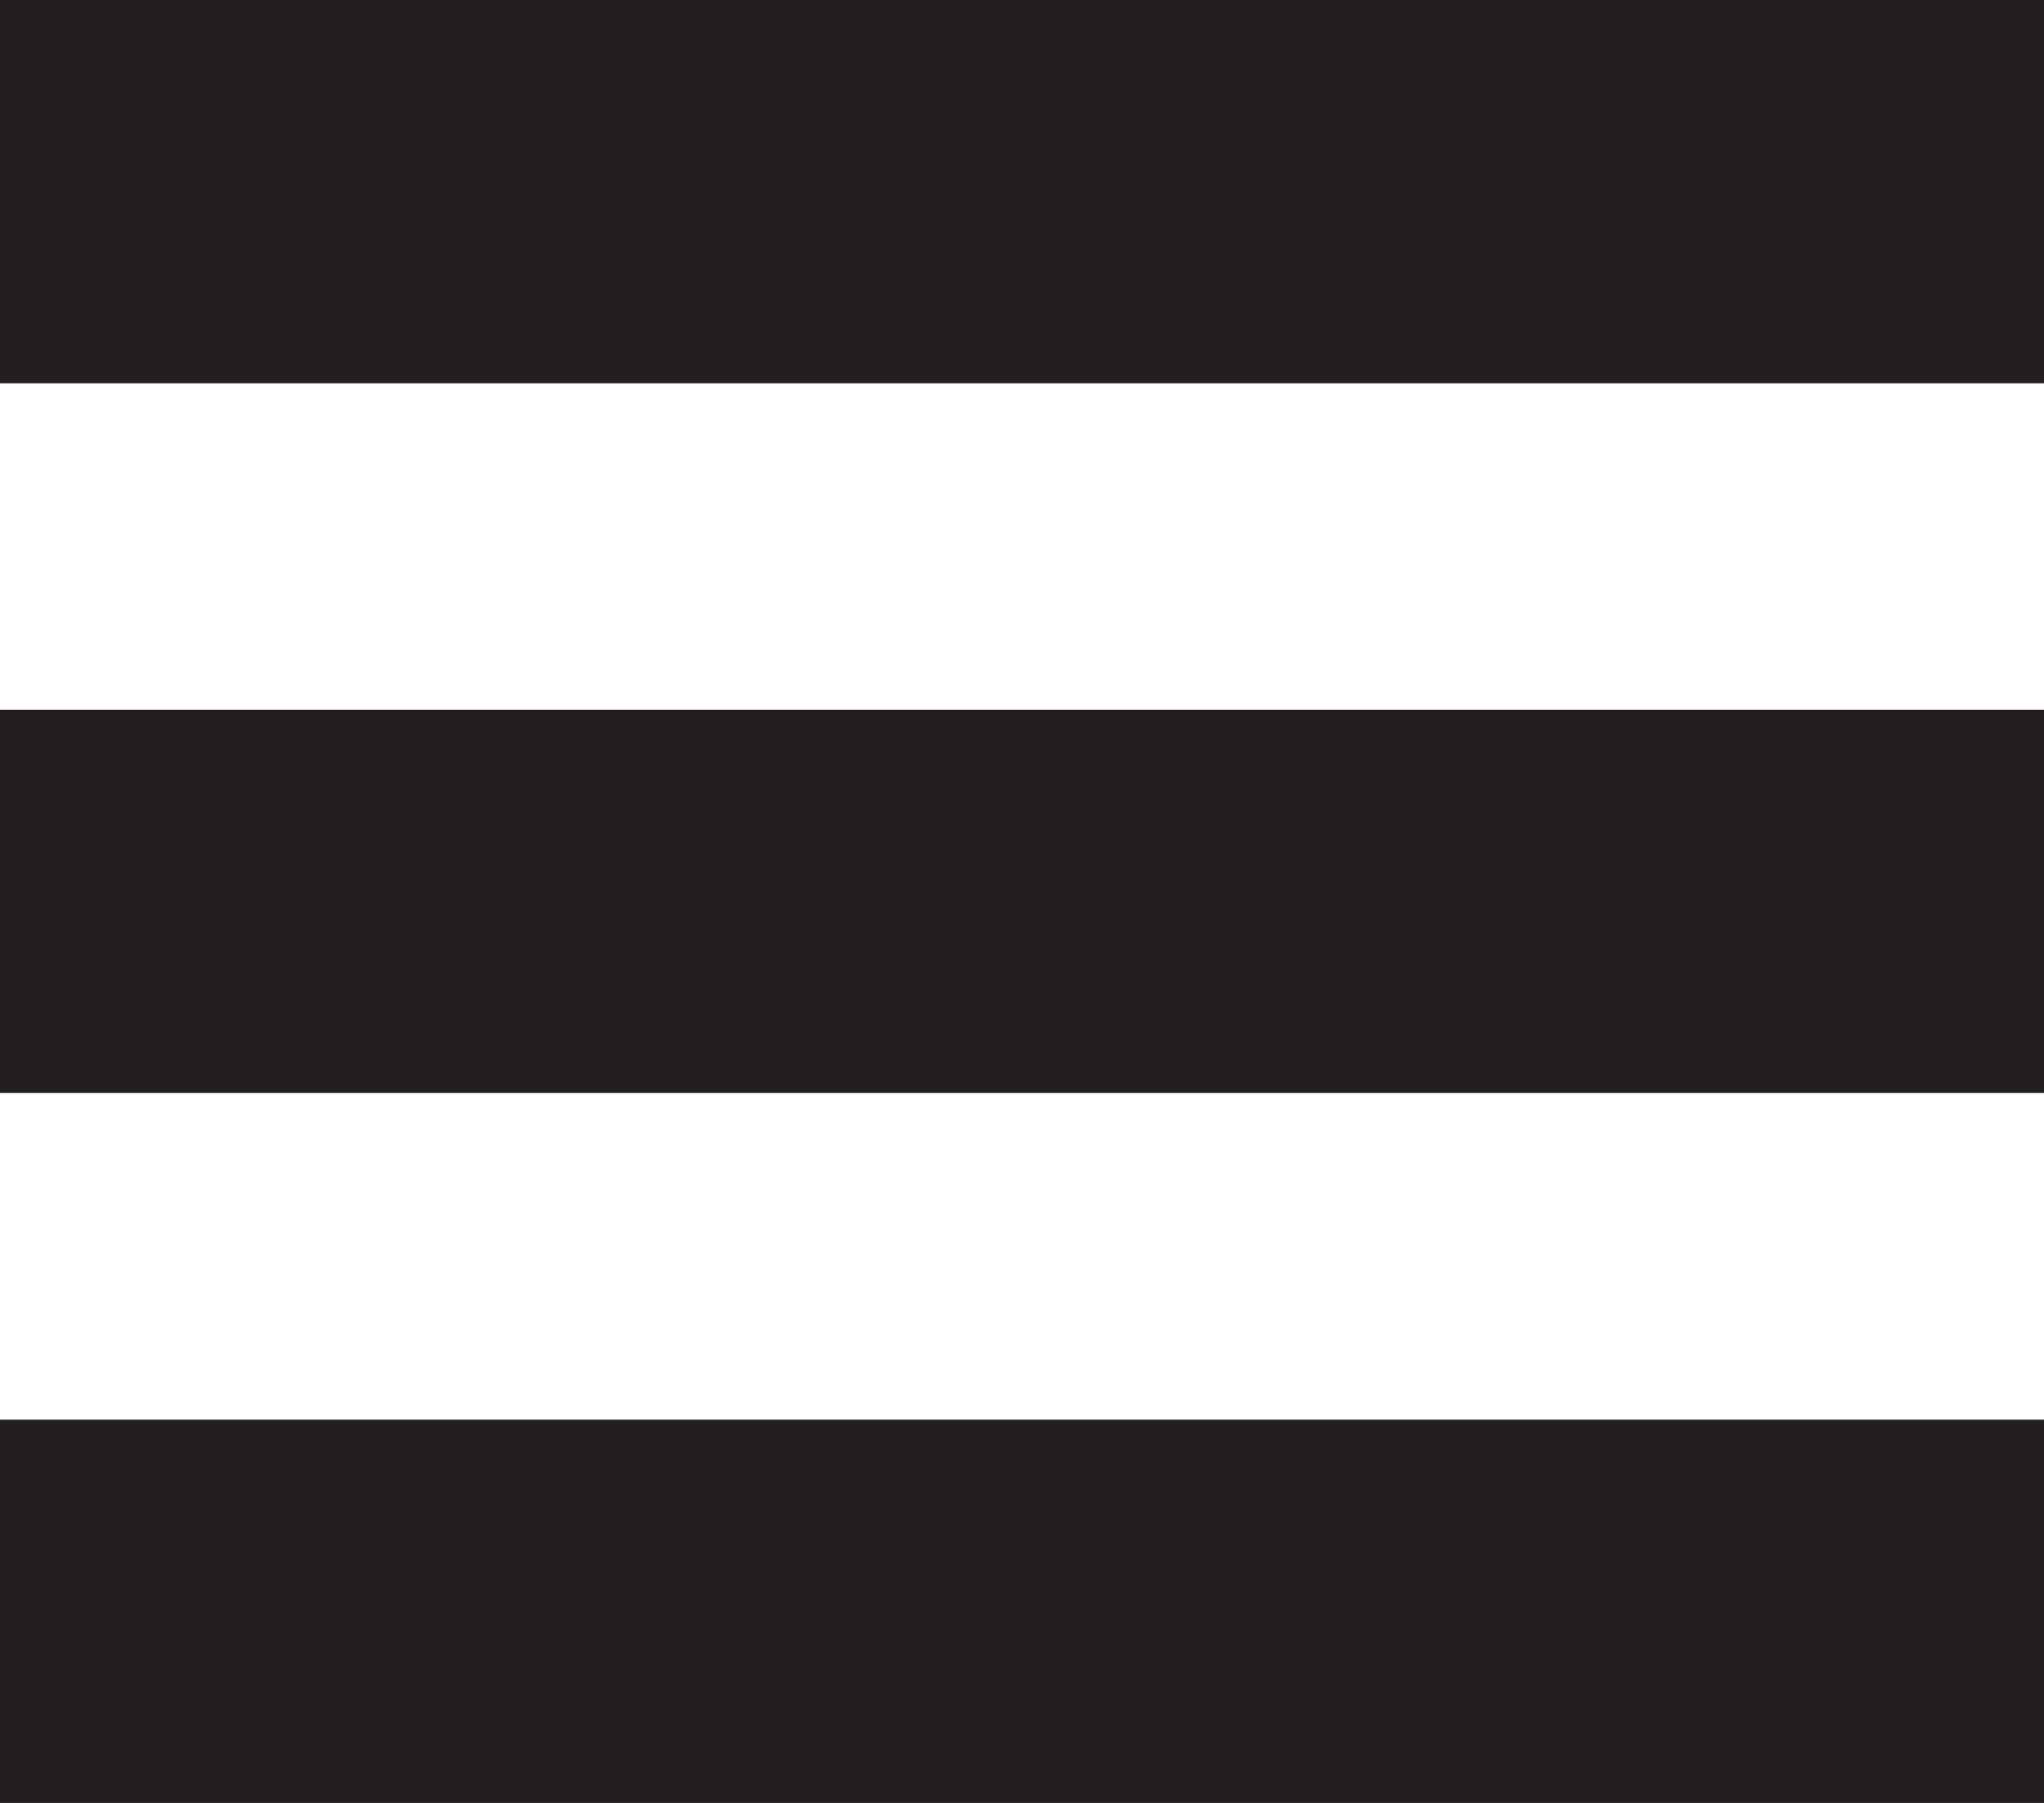 <svg id="menu-button" xmlns="http://www.w3.org/2000/svg" viewBox="0 0 96 84.67"><defs><style>.cls-1{fill:#231f20;}</style></defs><title>menu-button</title><rect class="cls-1" width="96" height="18"/><rect class="cls-1" y="33.33" width="96" height="18"/><rect class="cls-1" y="66.67" width="96" height="18"/></svg>